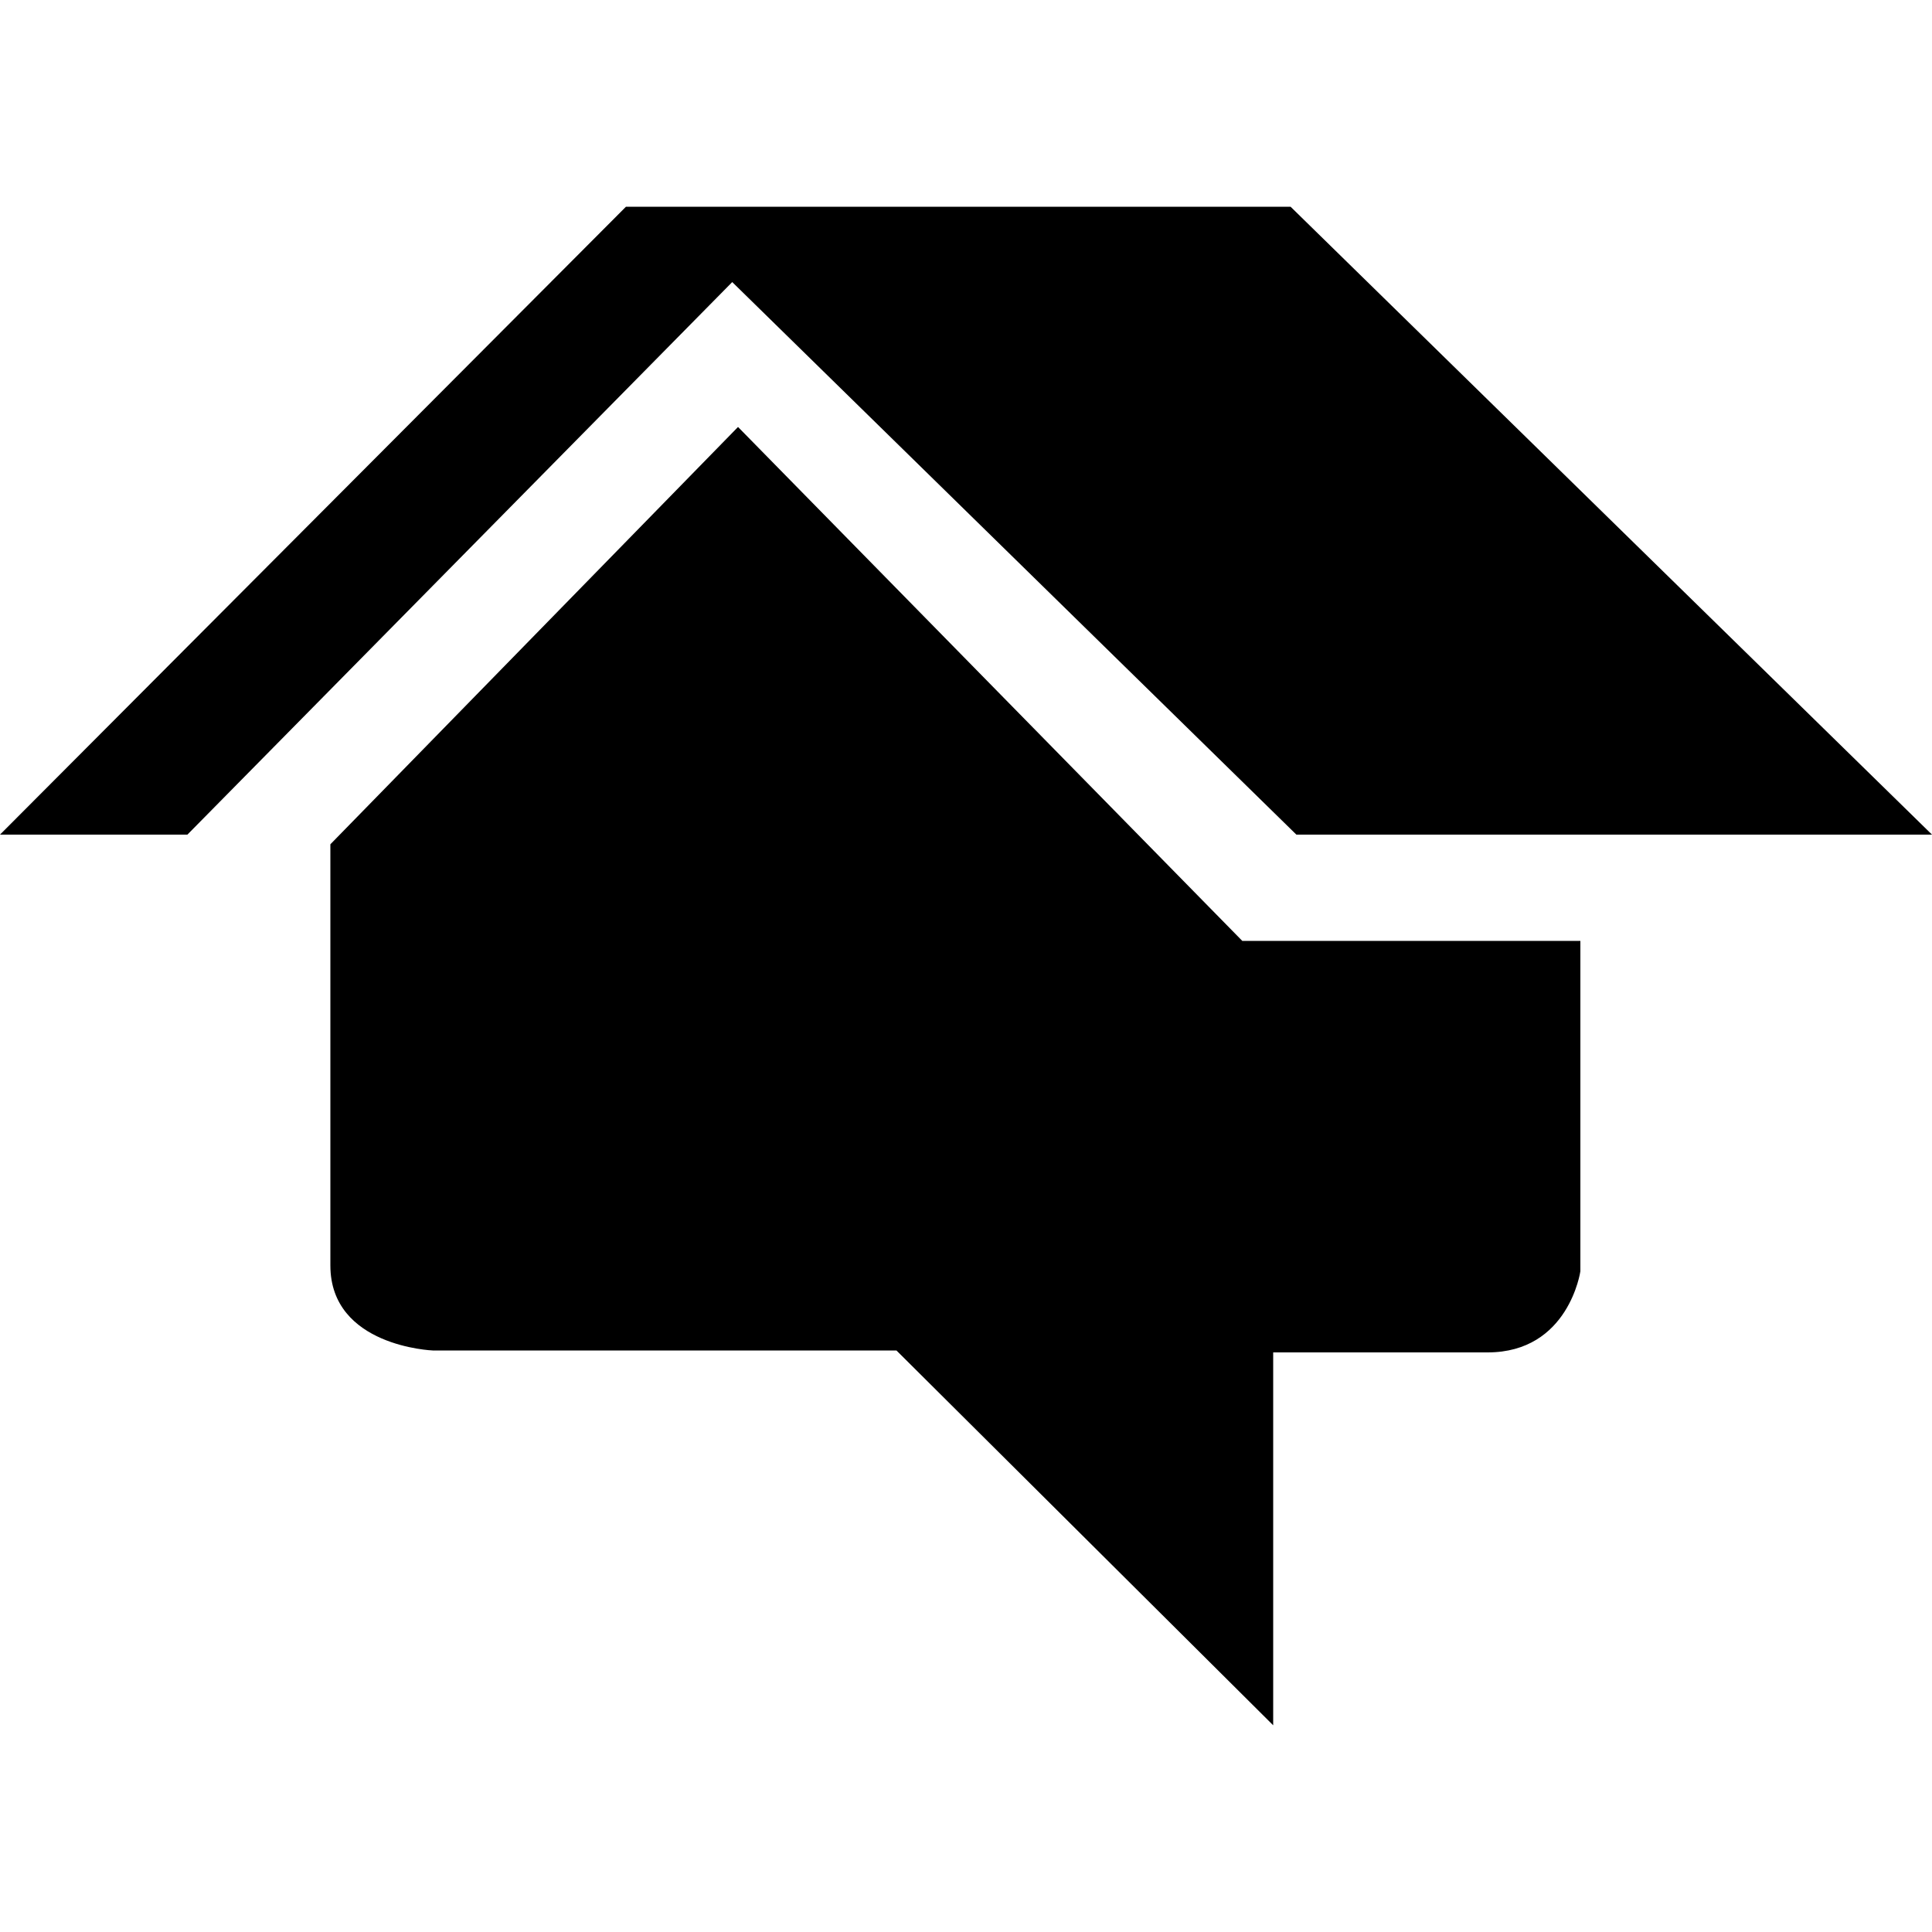 <?xml version="1.0" encoding="utf-8"?>
<!-- Generator: Adobe Illustrator 23.0.2, SVG Export Plug-In . SVG Version: 6.00 Build 0)  -->
<svg version="1.1" id="Layer_1" xmlns="http://www.w3.org/2000/svg" xmlns:xlink="http://www.w3.org/1999/xlink" x="0px" y="0px"
	 viewBox="0 0 100 100" style="enable-background:new 0 0 100 100;" xml:space="preserve">
<style type="text/css">
	.st0{fill:#000;}
	.st1{fill:#000;}
</style>
<g>
	<polygon class="st0" points="37.9,14.6 67.1,43.2 100,43.2 66.8,10.7 32.4,10.7 0,43.2 9.7,43.2 	"/>
	<path class="st1" d="M38.2,22.1l26.1,26.6h17.5v17.1c0,0-0.6,4.2-4.8,4.2s-11.1,0-11.1,0v19.3L46.4,69.9h-24c0,0-5.3-0.2-5.3-4.4
		s0-21.8,0-21.8L38.2,22.1z"/>
</g>
</svg>
